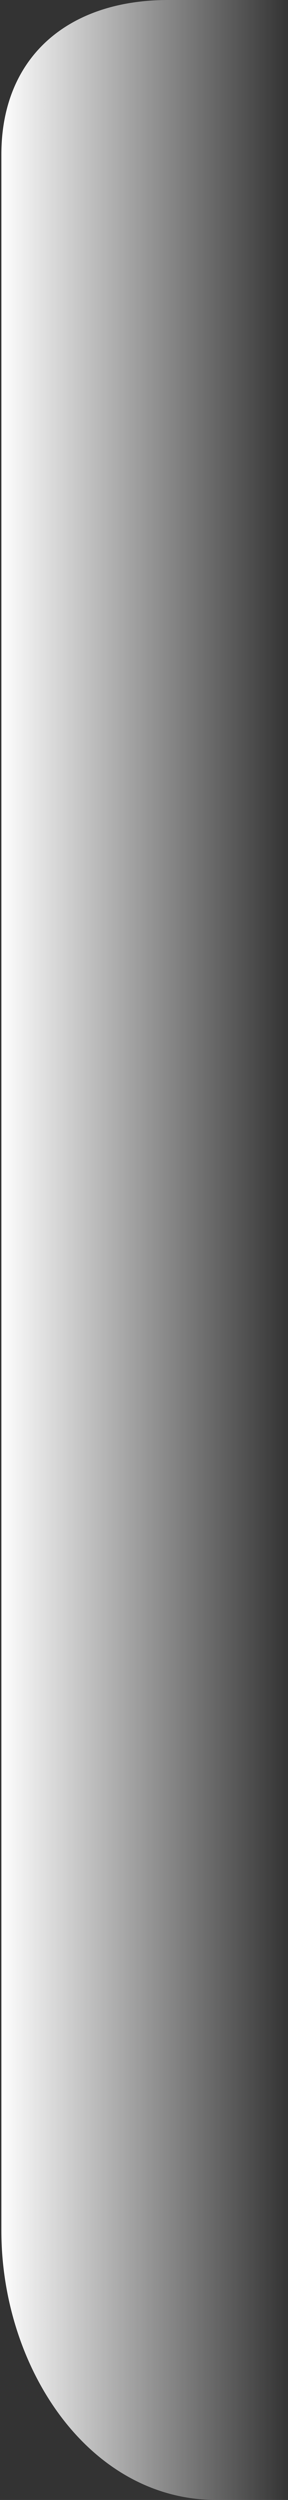 <svg version="1.1" xmlns="http://www.w3.org/2000/svg" xmlns:xlink="http://www.w3.org/1999/xlink" width="8.592" height="74.574" viewBox="0,0,8.592,74.574"><rect x="0" y="0" width="8.592" height="74.574" fill="#333333" stroke="none"/><defs><linearGradient x1="118.022" y1="240" x2="126.614" y2="240" gradientUnits="userSpaceOnUse" id="color-1"><stop offset="0" stop-color="#ffffff"/><stop offset="1" stop-color="#ffffff" stop-opacity="0"/></linearGradient></defs><g transform="translate(-118.022,-202.713)"><g data-paper-data="{&quot;isPaintingLayer&quot;:true}" fill="url(#color-1)" fill-rule="nonzero" stroke="none" stroke-width="NaN" stroke-linecap="butt" stroke-linejoin="miter" stroke-miterlimit="10" stroke-dasharray="" stroke-dashoffset="0" style="mix-blend-mode: normal"><path d="M118.063,207.321c0,-2.892 1.972,-4.608 4.977,-4.608c7.113,0 -17.177,0 3.574,0l0,74.574c-19.42,0 5.664,0 -2.134,0c-3.825,0 -6.417,-3.963 -6.417,-8.03c0,0 0,-48.654 0,-61.936z" stroke-width="NaN"/></g></g></svg>